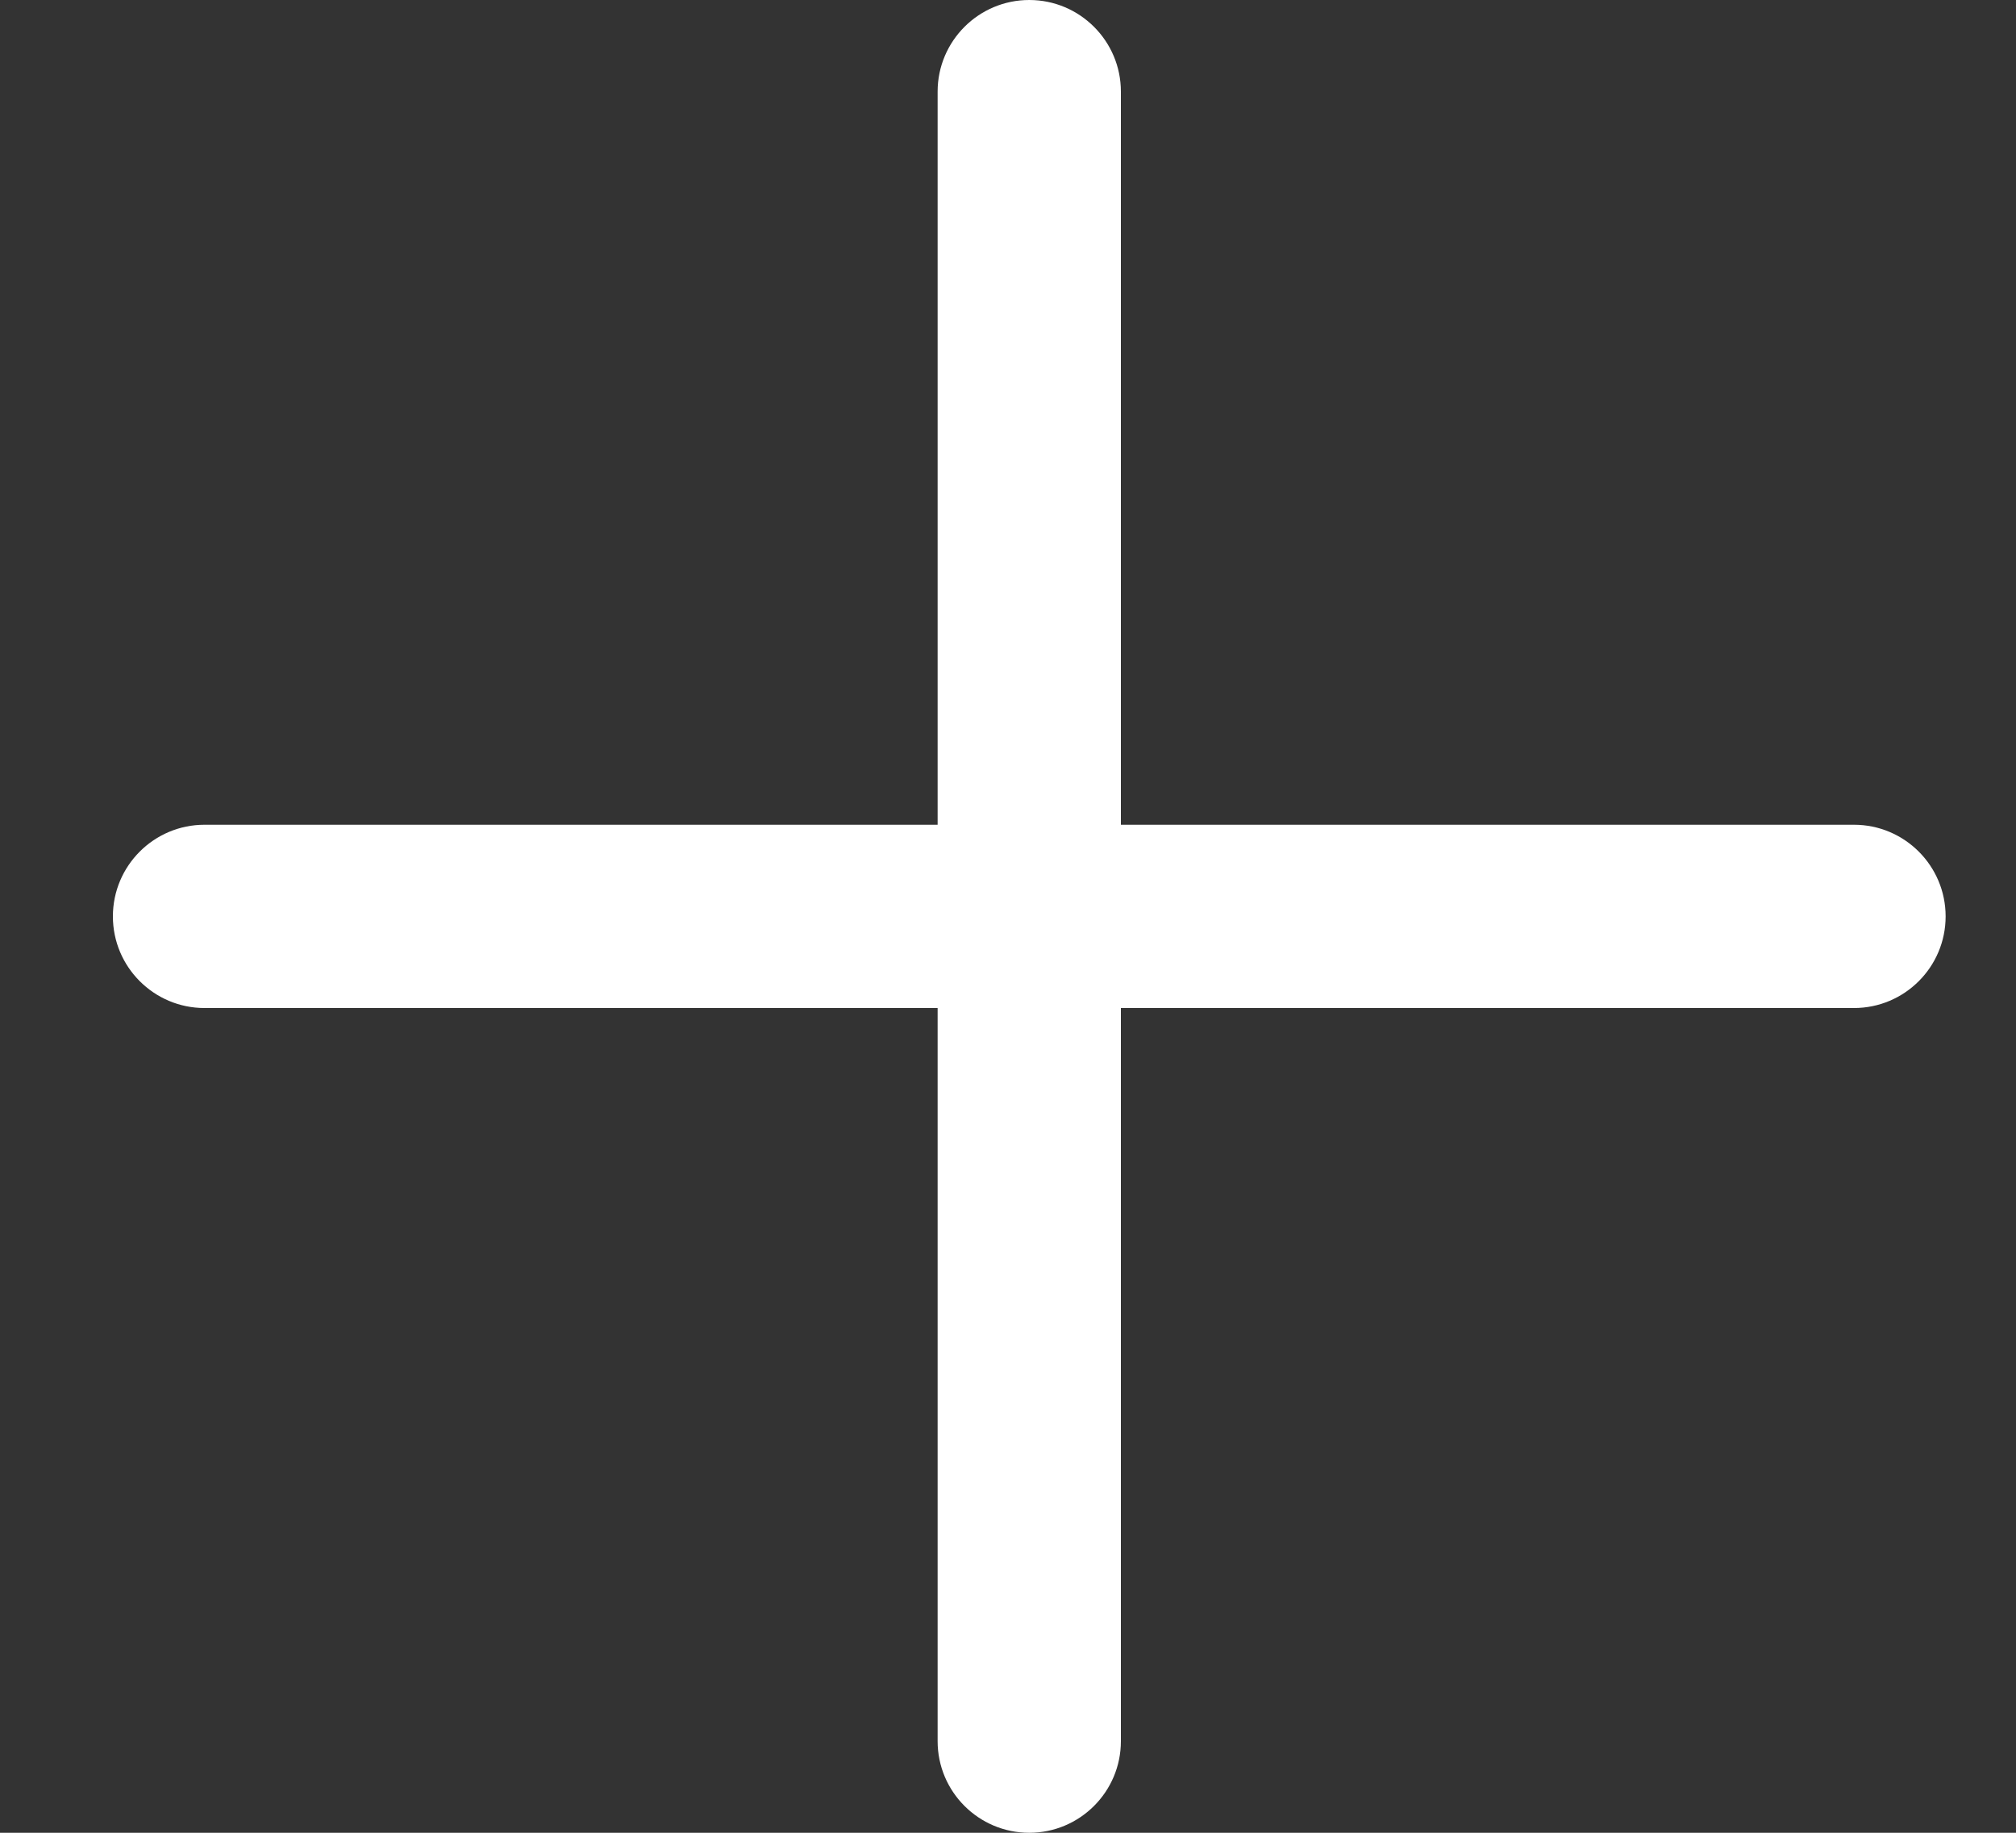 <svg width="11" height="10" viewBox="0 0 11 10" fill="none" xmlns="http://www.w3.org/2000/svg">
<rect x="0" y="0" width="11" height="10" fill="#333333" stroke="none"/>
<path d="M10.116 4.5H6.116V0.5C6.116 0.224 5.892 0 5.616 0C5.34 0 5.116 0.224 5.116 0.5V4.5H1.116C0.84 4.5 0.616 4.724 0.616 5C0.616 5.276 0.84 5.5 1.116 5.5H5.116V9.5C5.116 9.776 5.34 10 5.616 10C5.892 10 6.116 9.776 6.116 9.5V5.5H10.116C10.392 5.5 10.616 5.276 10.616 5C10.616 4.724 10.392 4.5 10.116 4.5Z" fill="white"/>
</svg>
